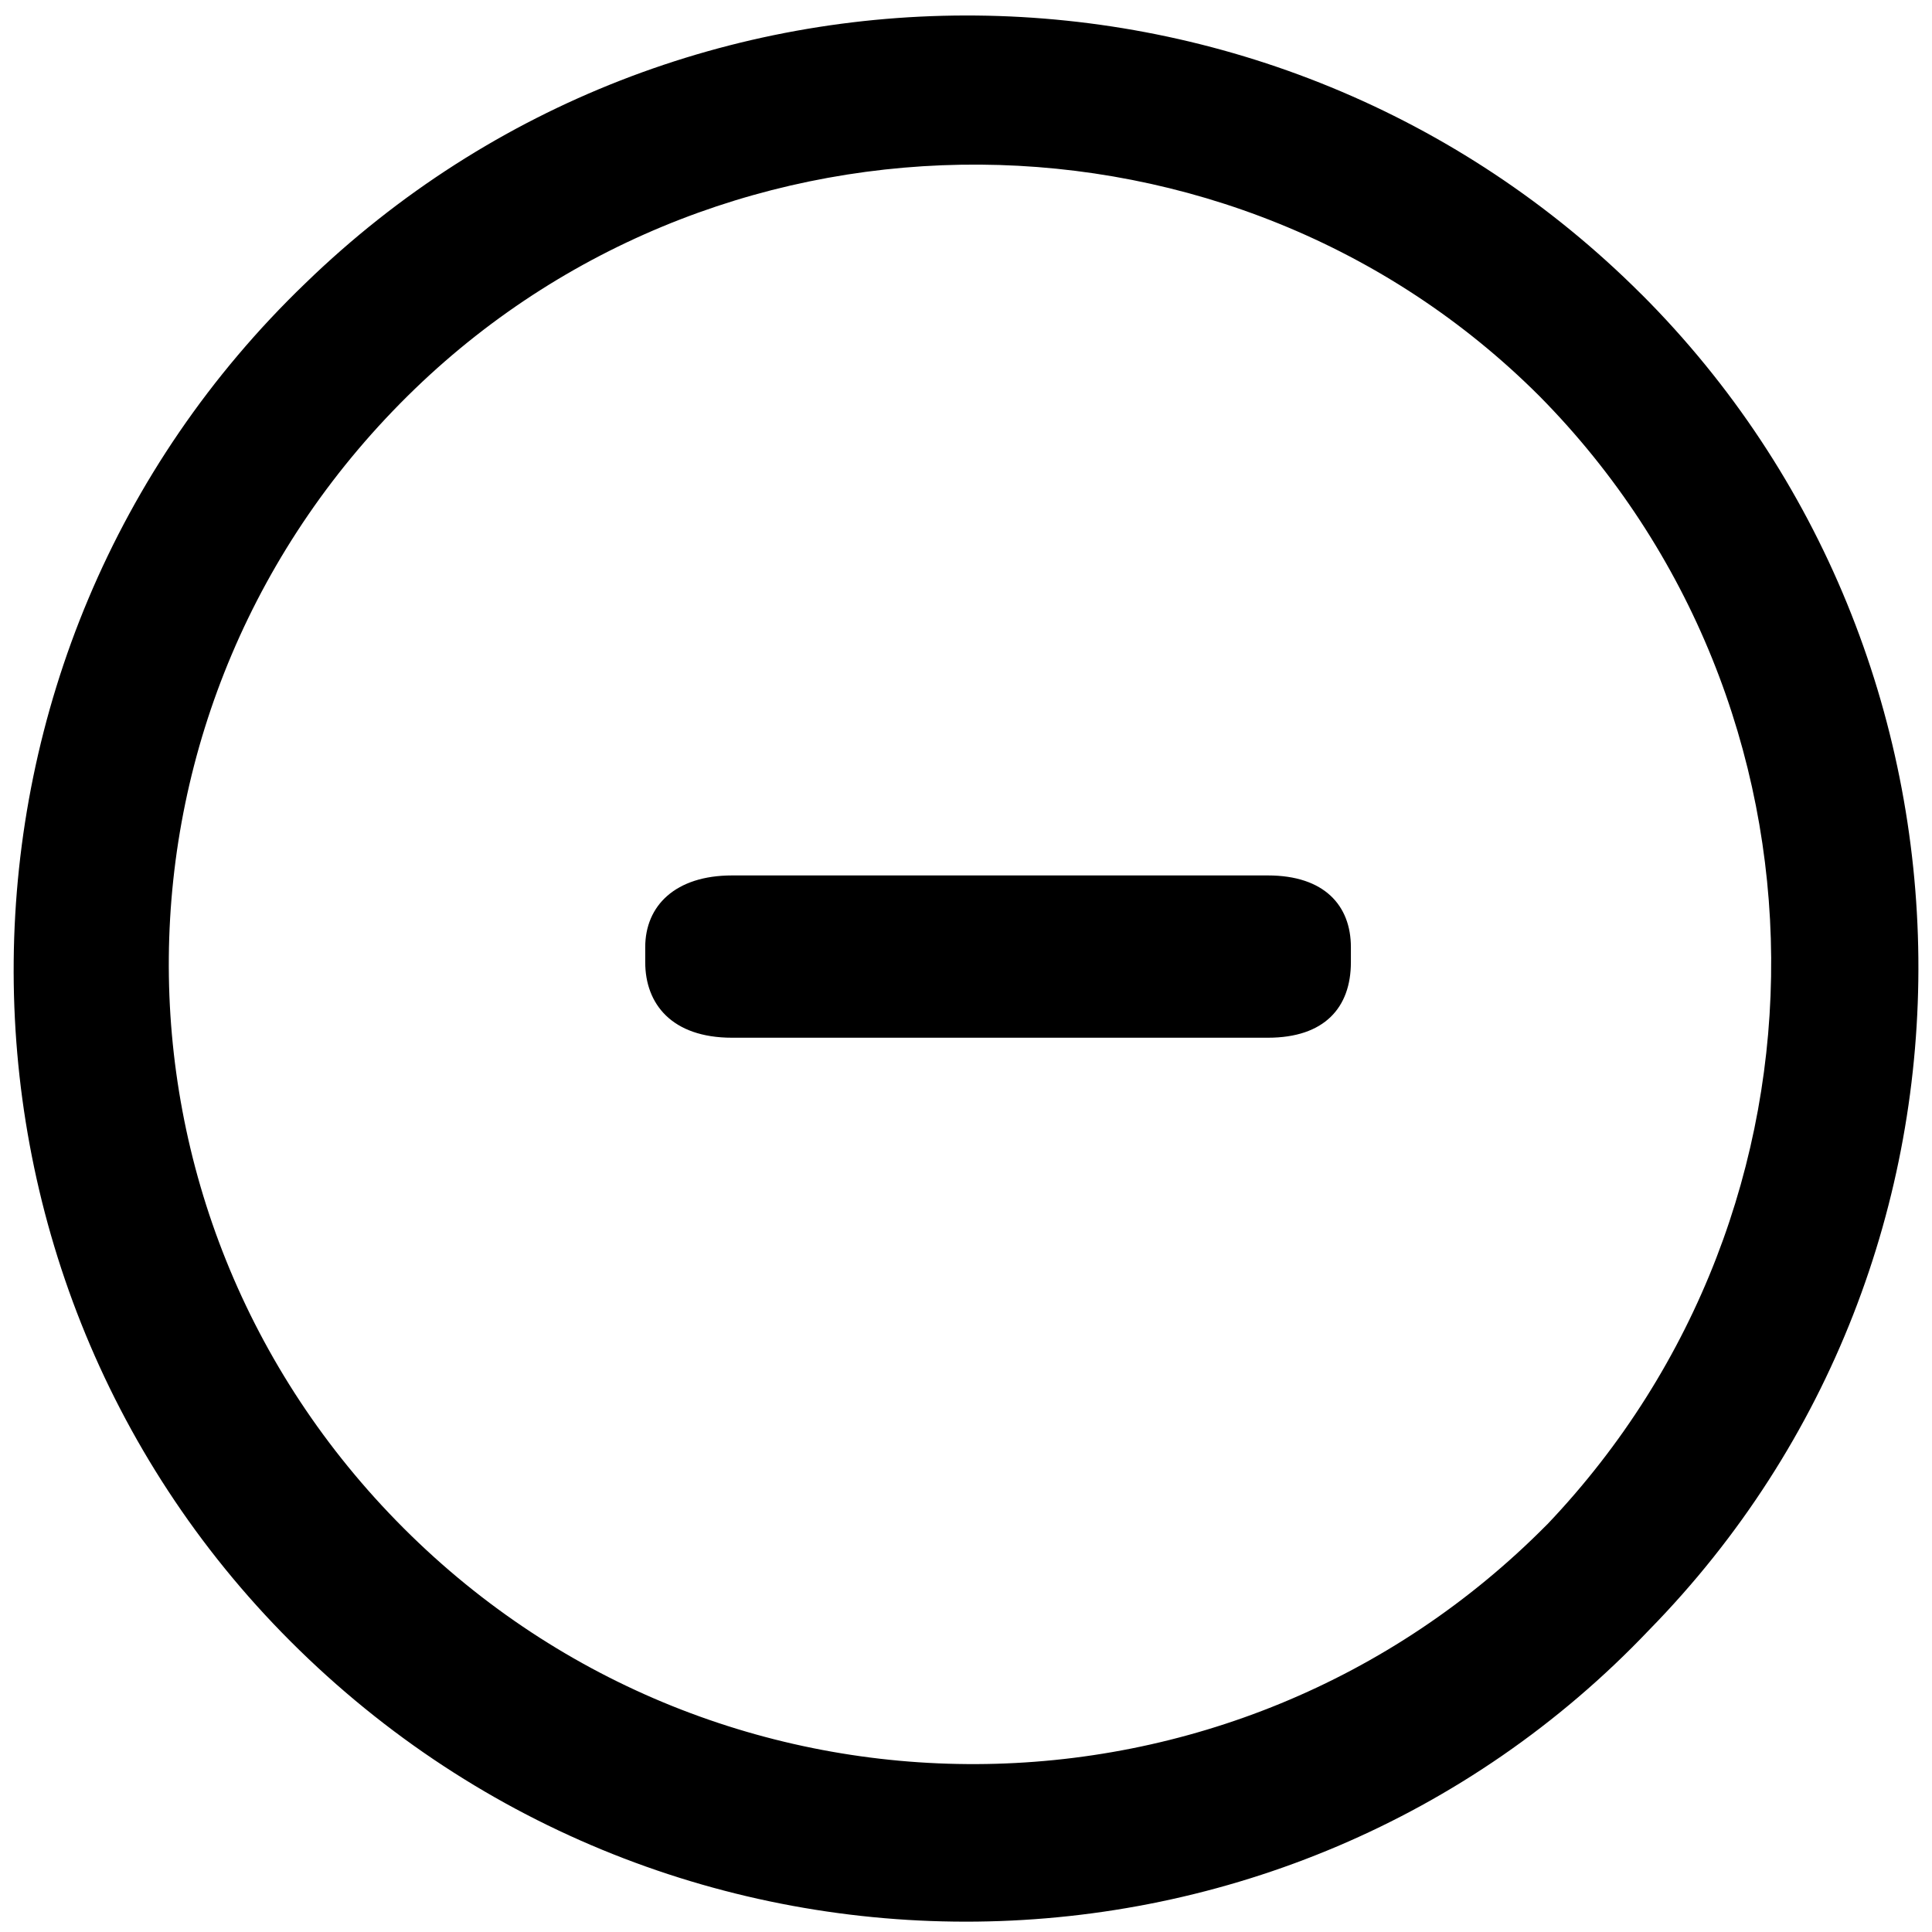 <!-- Generated by IcoMoon.io -->
<svg version="1.1" xmlns="http://www.w3.org/2000/svg" width="32" height="32" viewBox="0 0 32 32">
<title>minus2</title>
<path d="M27.188 4.875c-6.063-6.063-15.938-6.188-22.125-0.188-6.375 6.125-6.438 16.313-0.25 22.5 6.313 6.313 16.5 6.125 22.5-0.188 6.063-6.188 5.875-16.125-0.125-22.125zM25.625 25.25c-5.188 5.25-13.688 5.313-18.938 0.063s-5.188-13.688 0.188-18.875c5.188-5 13.563-4.938 18.625 0.125 5.063 5.125 5.125 13.438 0.125 18.688zM22.375 15.688c0-0.688-0.438-1.188-1.375-1.188h-8.875c-0.938 0-1.438 0.5-1.438 1.188v0.25c0 0.688 0.438 1.25 1.438 1.25h8.875c0.938 0 1.375-0.5 1.375-1.25z"></path>
</svg>
